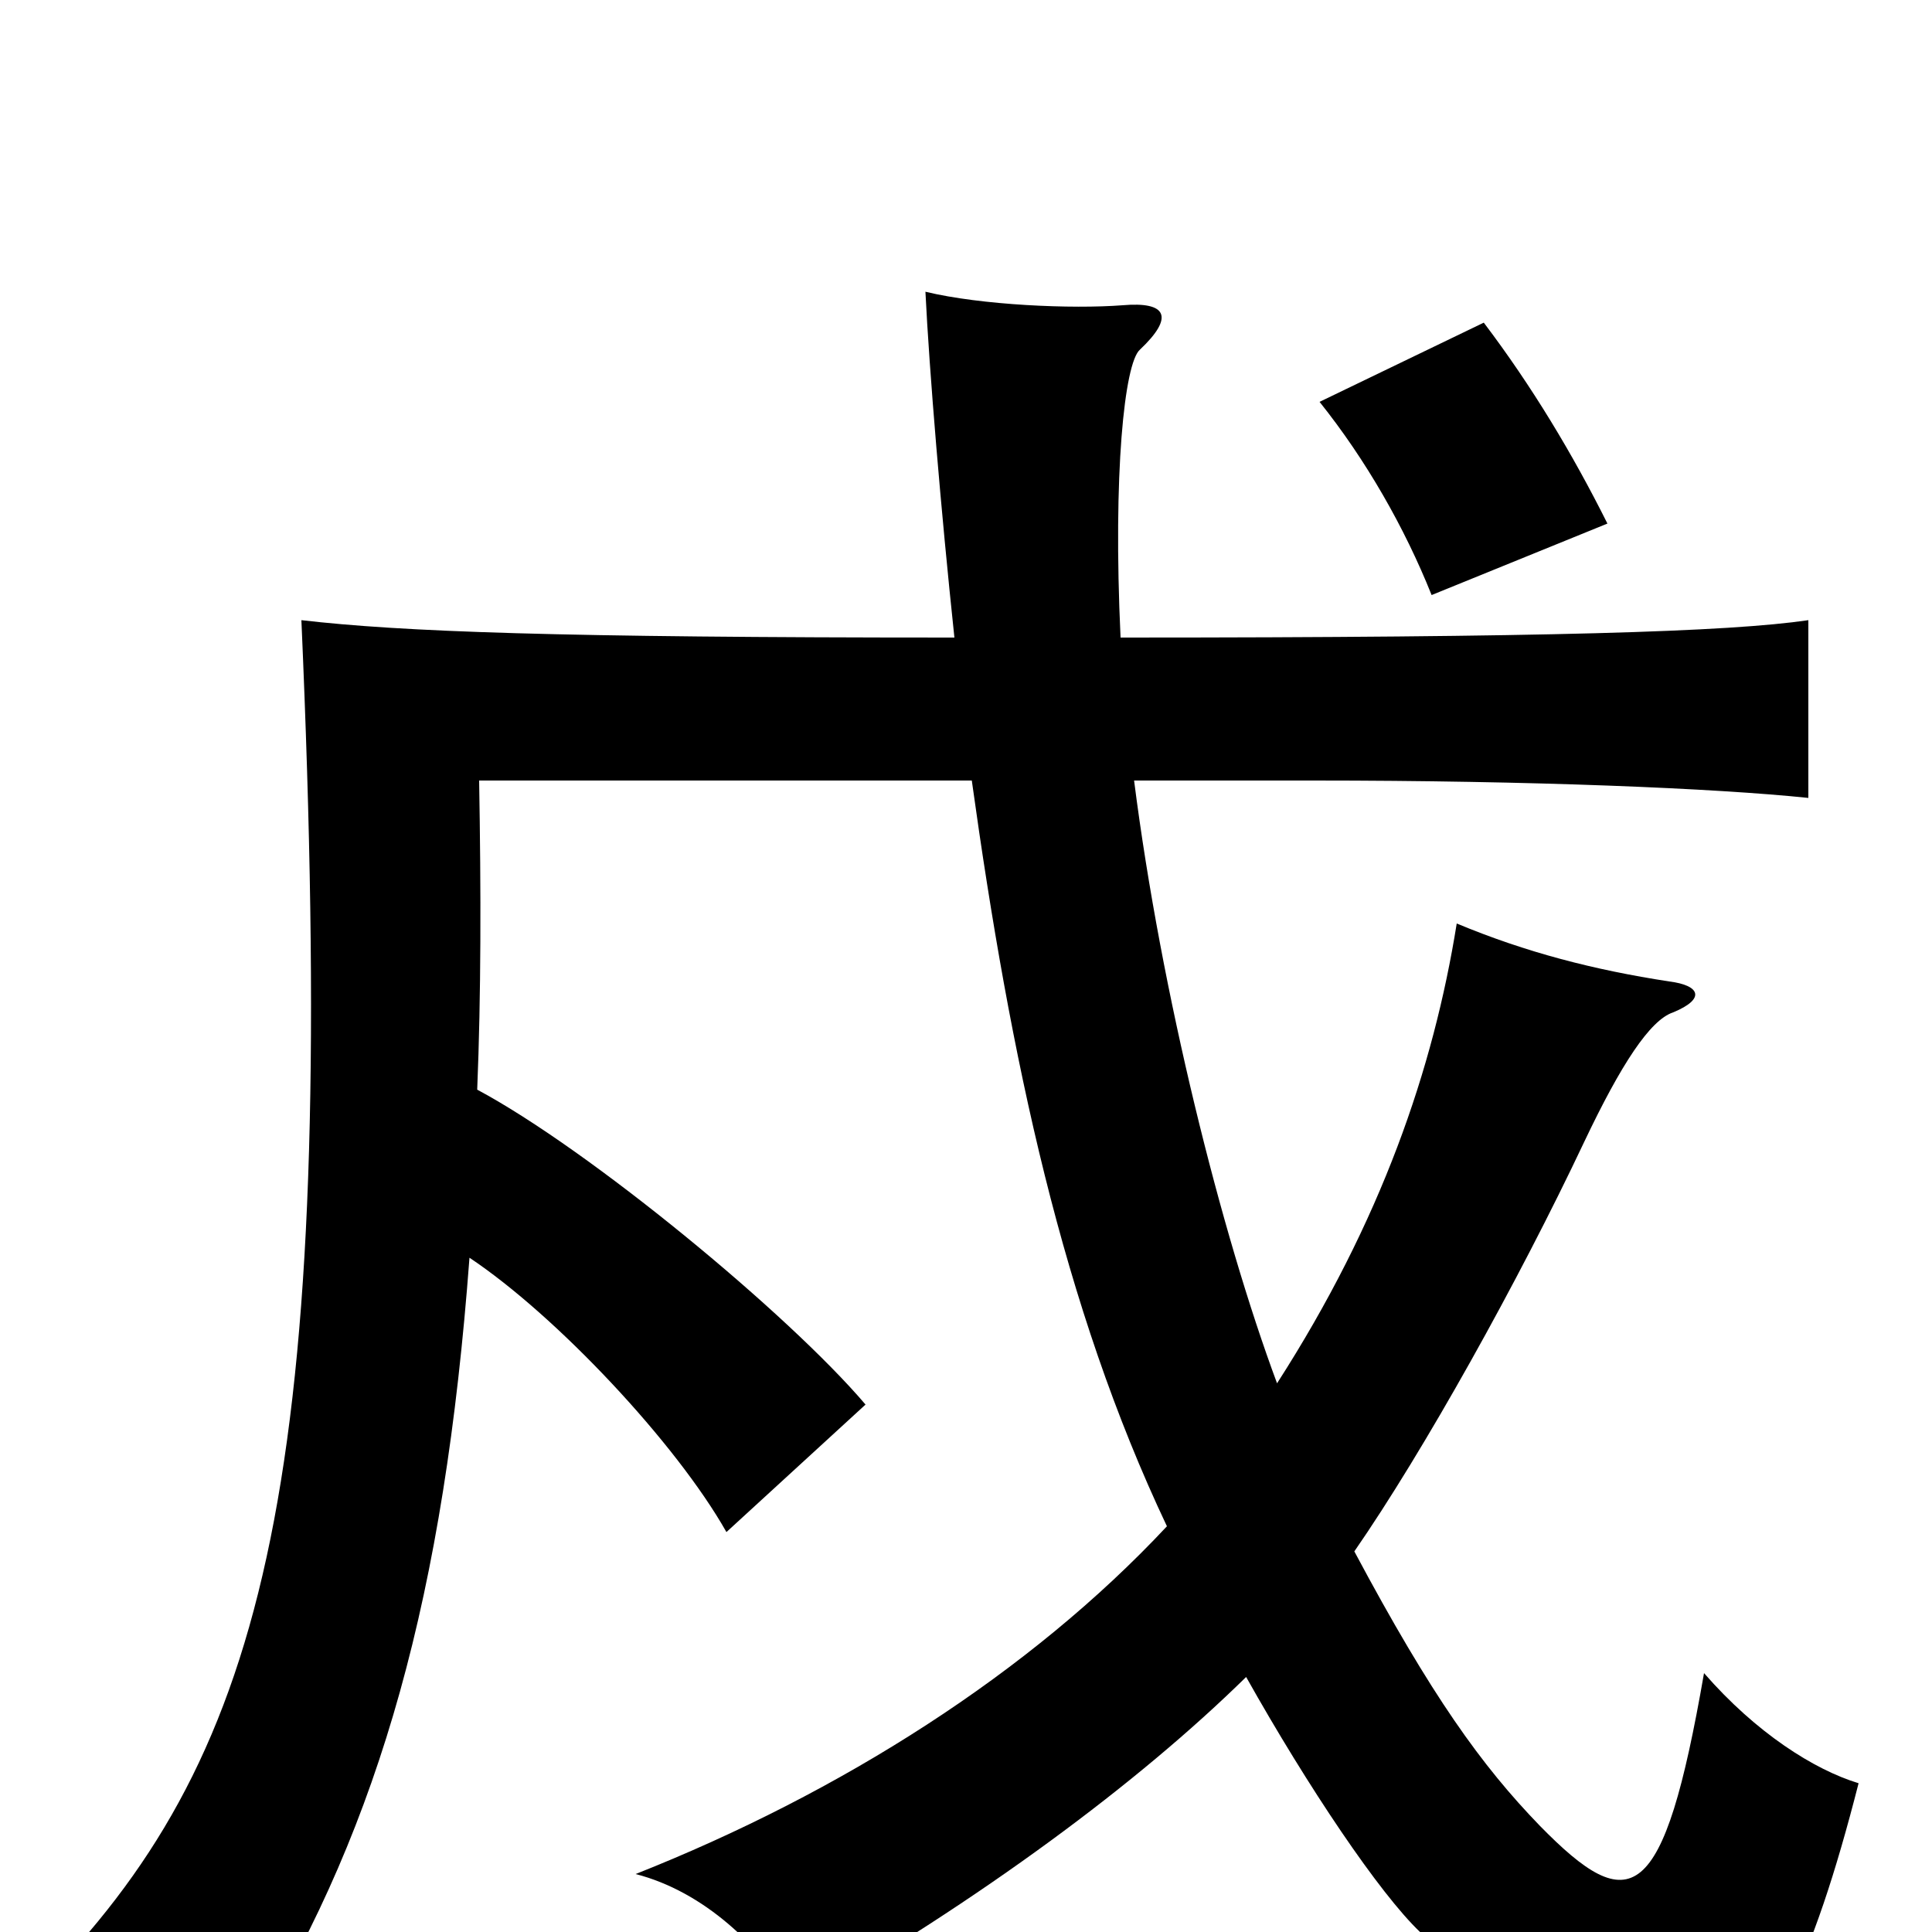 <svg xmlns="http://www.w3.org/2000/svg" viewBox="0 -1000 1000 1000">
	<path fill="#000000" d="M832 -729C814 -765 793 -800 768 -833L683 -792C707 -762 727 -727 741 -692ZM503 -596C523 -452 550 -324 604 -210C533 -134 435 -72 329 -30C364 -21 394 7 412 38C508 -17 589 -77 645 -132C677 -75 714 -20 735 0C867 122 914 111 962 -77C939 -84 909 -103 882 -134C861 -13 844 -7 797 -55C767 -86 741 -122 701 -197C737 -249 786 -337 820 -409C839 -449 854 -472 866 -476C883 -483 880 -490 864 -492C825 -498 790 -507 754 -522C742 -447 715 -368 661 -284C632 -362 601 -486 587 -596H680C793 -596 888 -592 936 -587V-679C895 -673 802 -670 580 -670C576 -755 582 -812 590 -819C608 -836 604 -844 581 -842C555 -840 508 -842 479 -849C481 -808 487 -736 494 -670C288 -670 208 -673 156 -679C175 -247 141 -101 31 17C67 22 104 34 132 50C197 -57 230 -175 243 -349C288 -319 350 -253 376 -207L448 -273C408 -320 305 -405 247 -436C249 -485 249 -538 248 -596Z"/>
</svg>